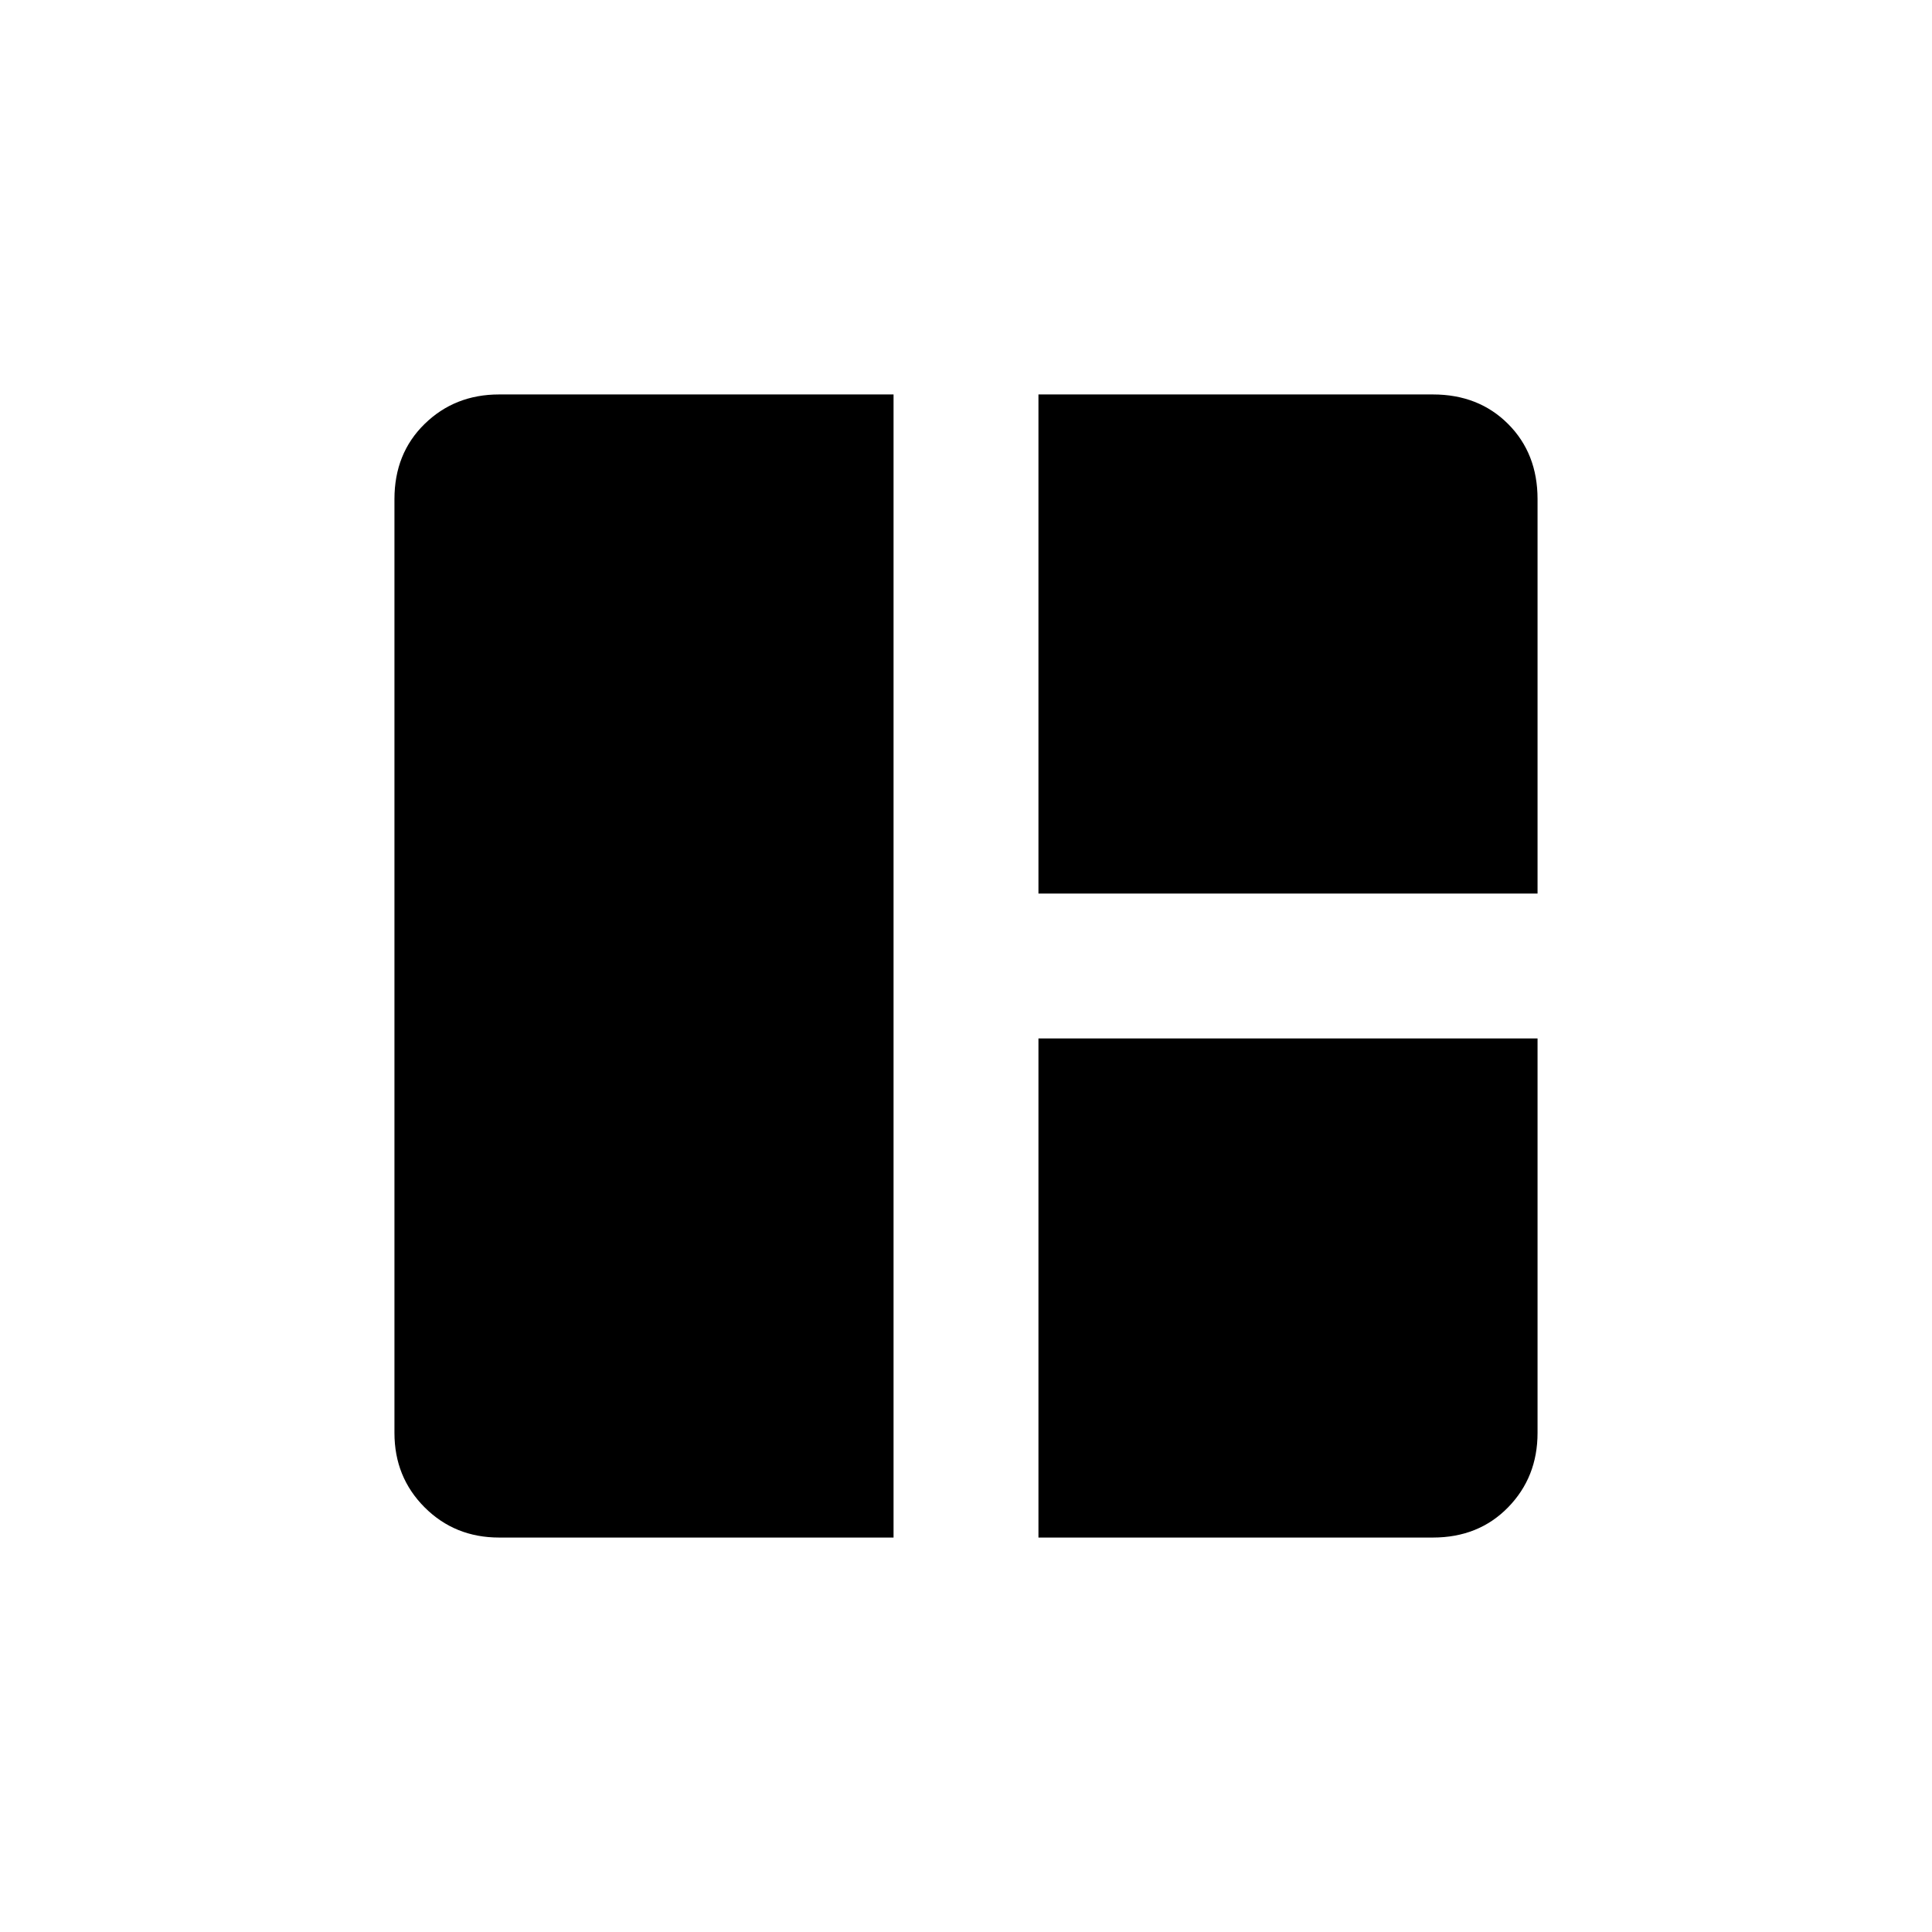<svg xmlns="http://www.w3.org/2000/svg" height="20" viewBox="0 -960 960 960" width="20"><path d="M444-196H248q-22 0-37-15t-15-37v-464q0-22.7 15-37.35Q226-764 248-764h196v568Zm72-320v-248h196q22.7 0 37.35 14.65Q764-734.7 764-712v196H516Zm0 320v-248h248v196q0 22-14.65 37T712-196H516Z"/></svg>